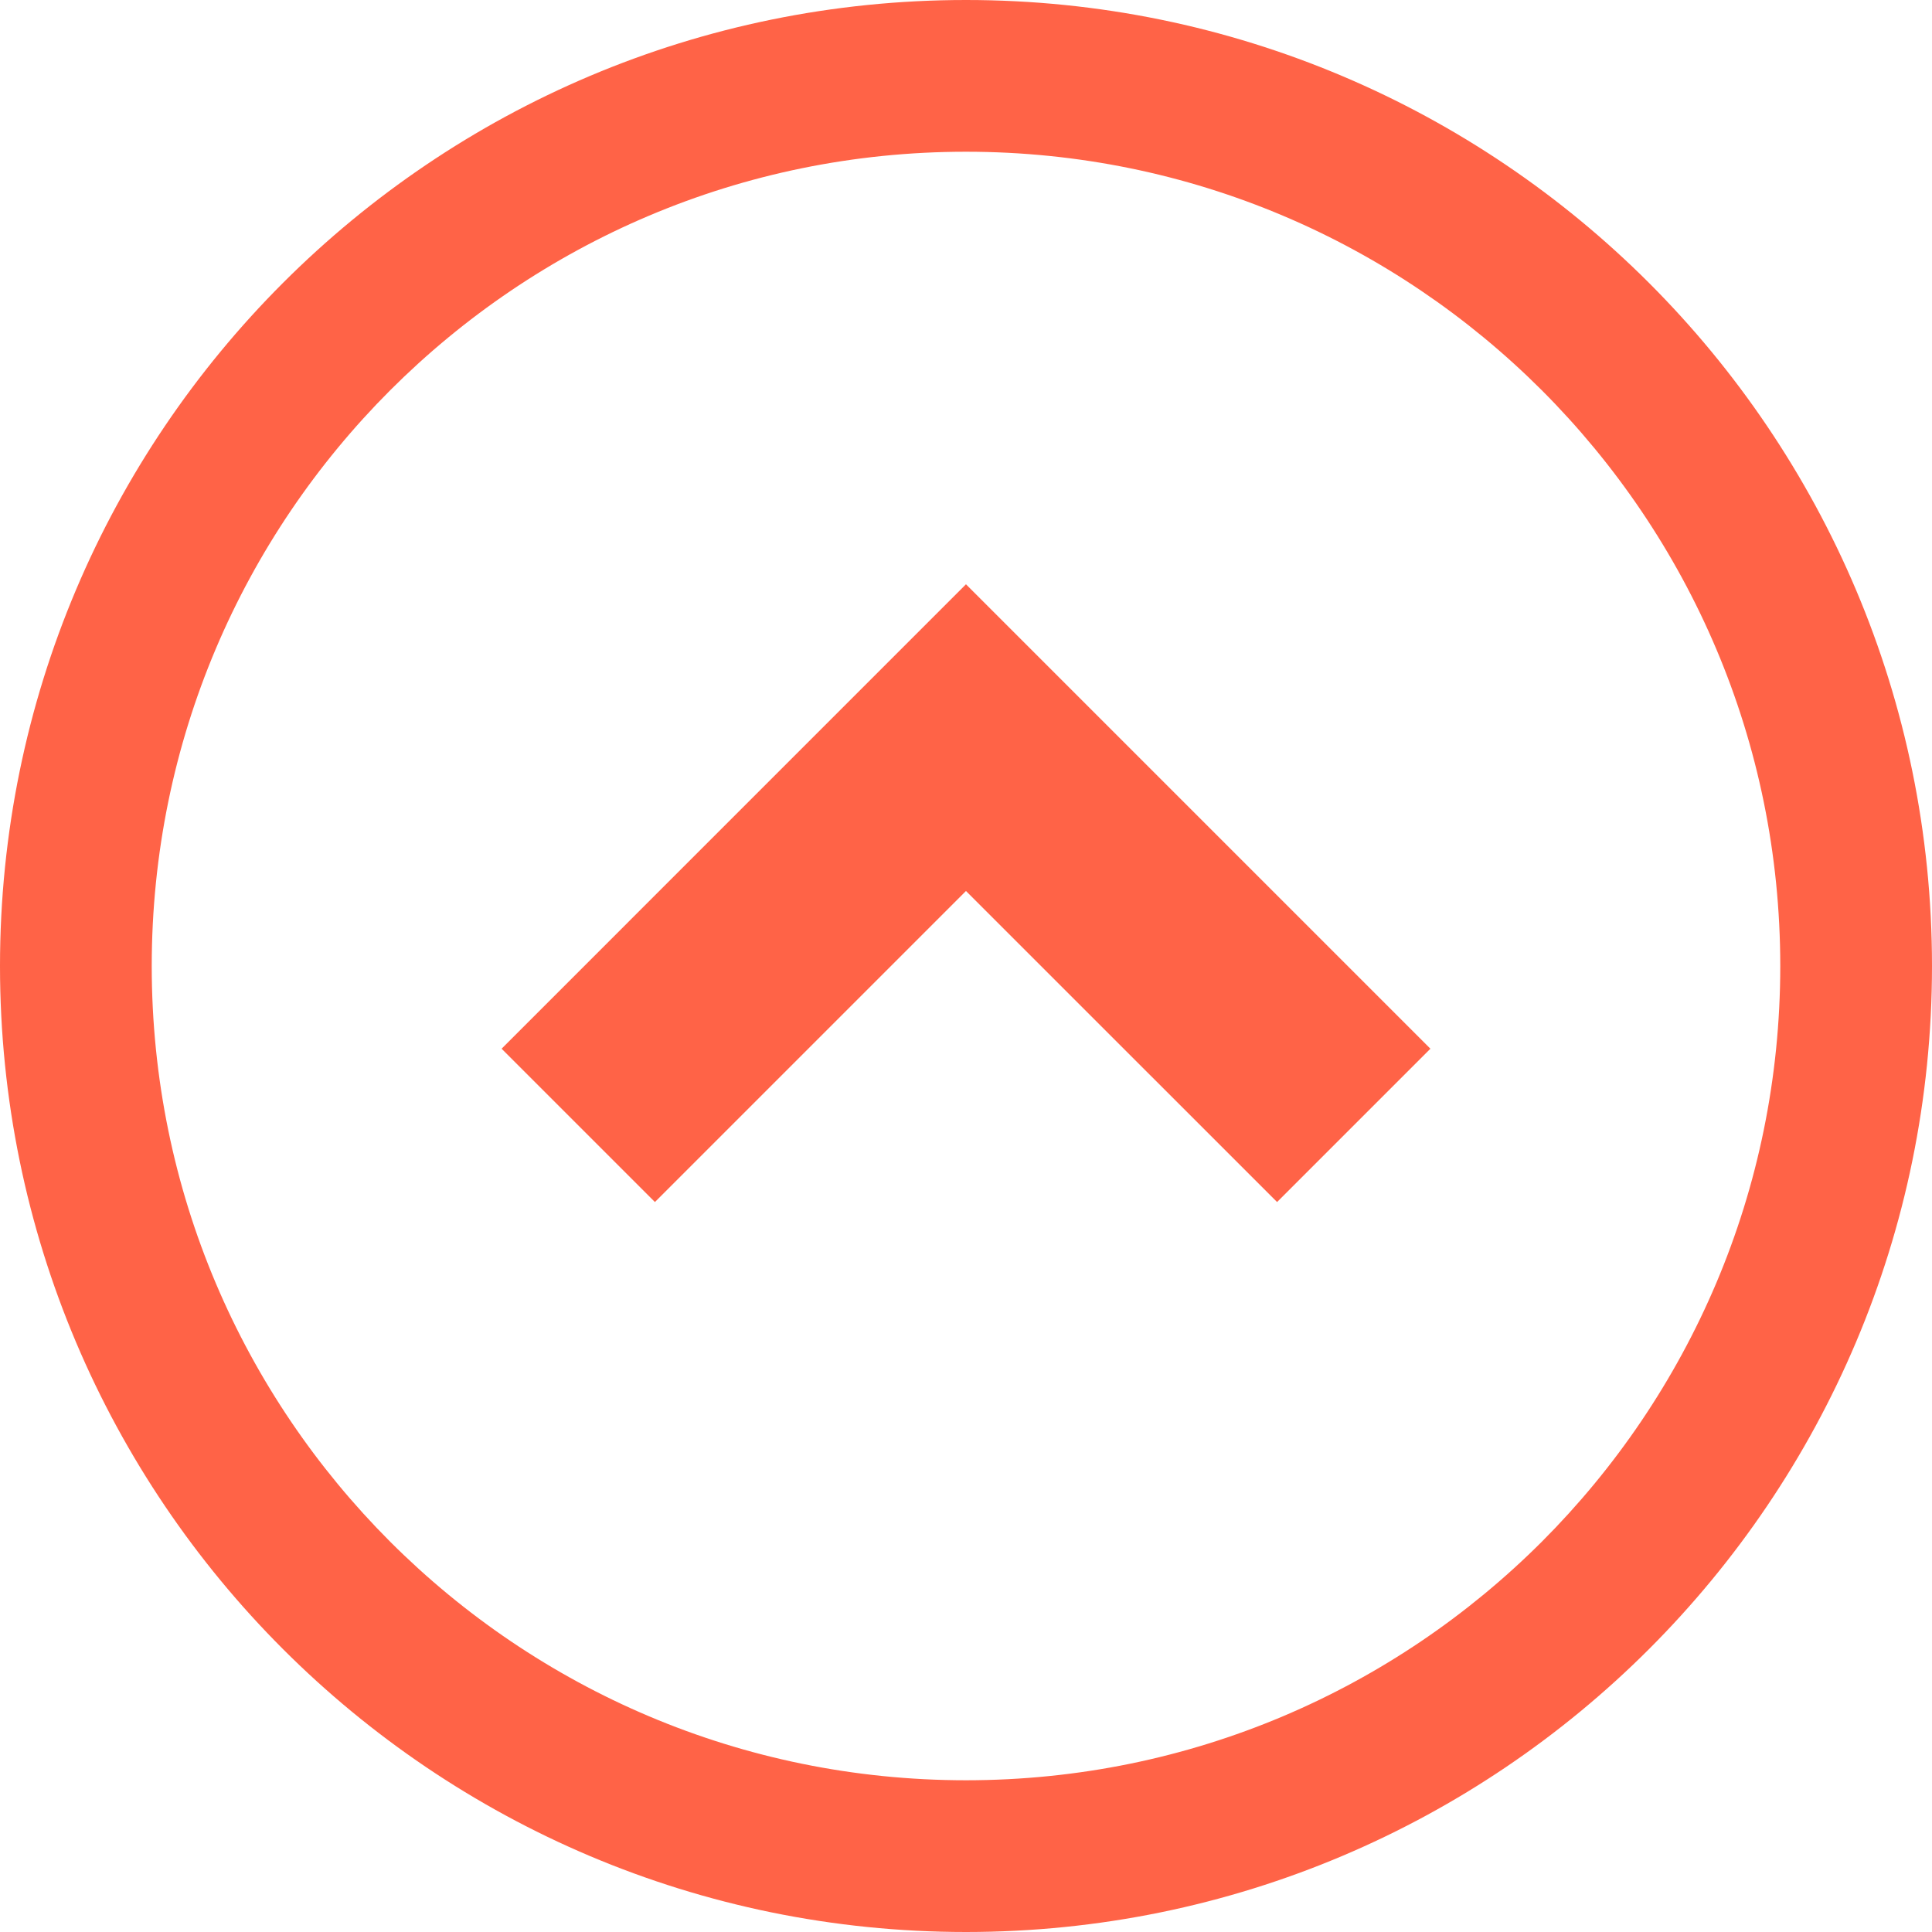 <!--?xml version="1.0" encoding="utf-8"?-->
<!-- Generator: Adobe Illustrator 18.1.1, SVG Export Plug-In . SVG Version: 6.00 Build 0)  -->

<svg version="1.1" id="_x32_" xmlns="http://www.w3.org/2000/svg" xmlns:xlink="http://www.w3.org/1999/xlink" x="0px" y="0px" viewBox="0 0 512 512" style="width: 256px; height: 256px; opacity: 1;" xml:space="preserve">
<style type="text/css">
	.st0{fill:#4B4B4B;}
</style>
<g>
	<polygon class="st0" points="132.928,277.919 173.562,318.553 255.992,236.123 338.438,318.553 379.072,277.919 255.992,154.839 	
		" style="fill: rgb(255, 99, 71);"></polygon>
	<path class="st0" d="M255.992,0C114.606,0.015,0.015,114.606,0,256.008C0.015,397.394,114.606,511.984,255.992,512
		C397.394,511.984,511.985,397.394,512,256.008C511.985,114.606,397.394,0.015,255.992,0z M408.585,408.585
		c-39.118,39.079-92.938,63.189-152.593,63.205c-59.647-0.016-113.467-24.126-152.577-63.205
		c-39.087-39.111-63.197-92.93-63.205-152.577c0.008-59.655,24.118-113.483,63.205-152.593
		c39.11-39.087,92.93-63.197,152.577-63.205c59.655,0.008,113.476,24.118,152.593,63.205c39.079,39.11,63.197,92.938,63.205,152.593
		C471.782,315.655,447.672,369.474,408.585,408.585z" style="fill: rgb(255, 99, 71);"></path>
</g>
</svg>
